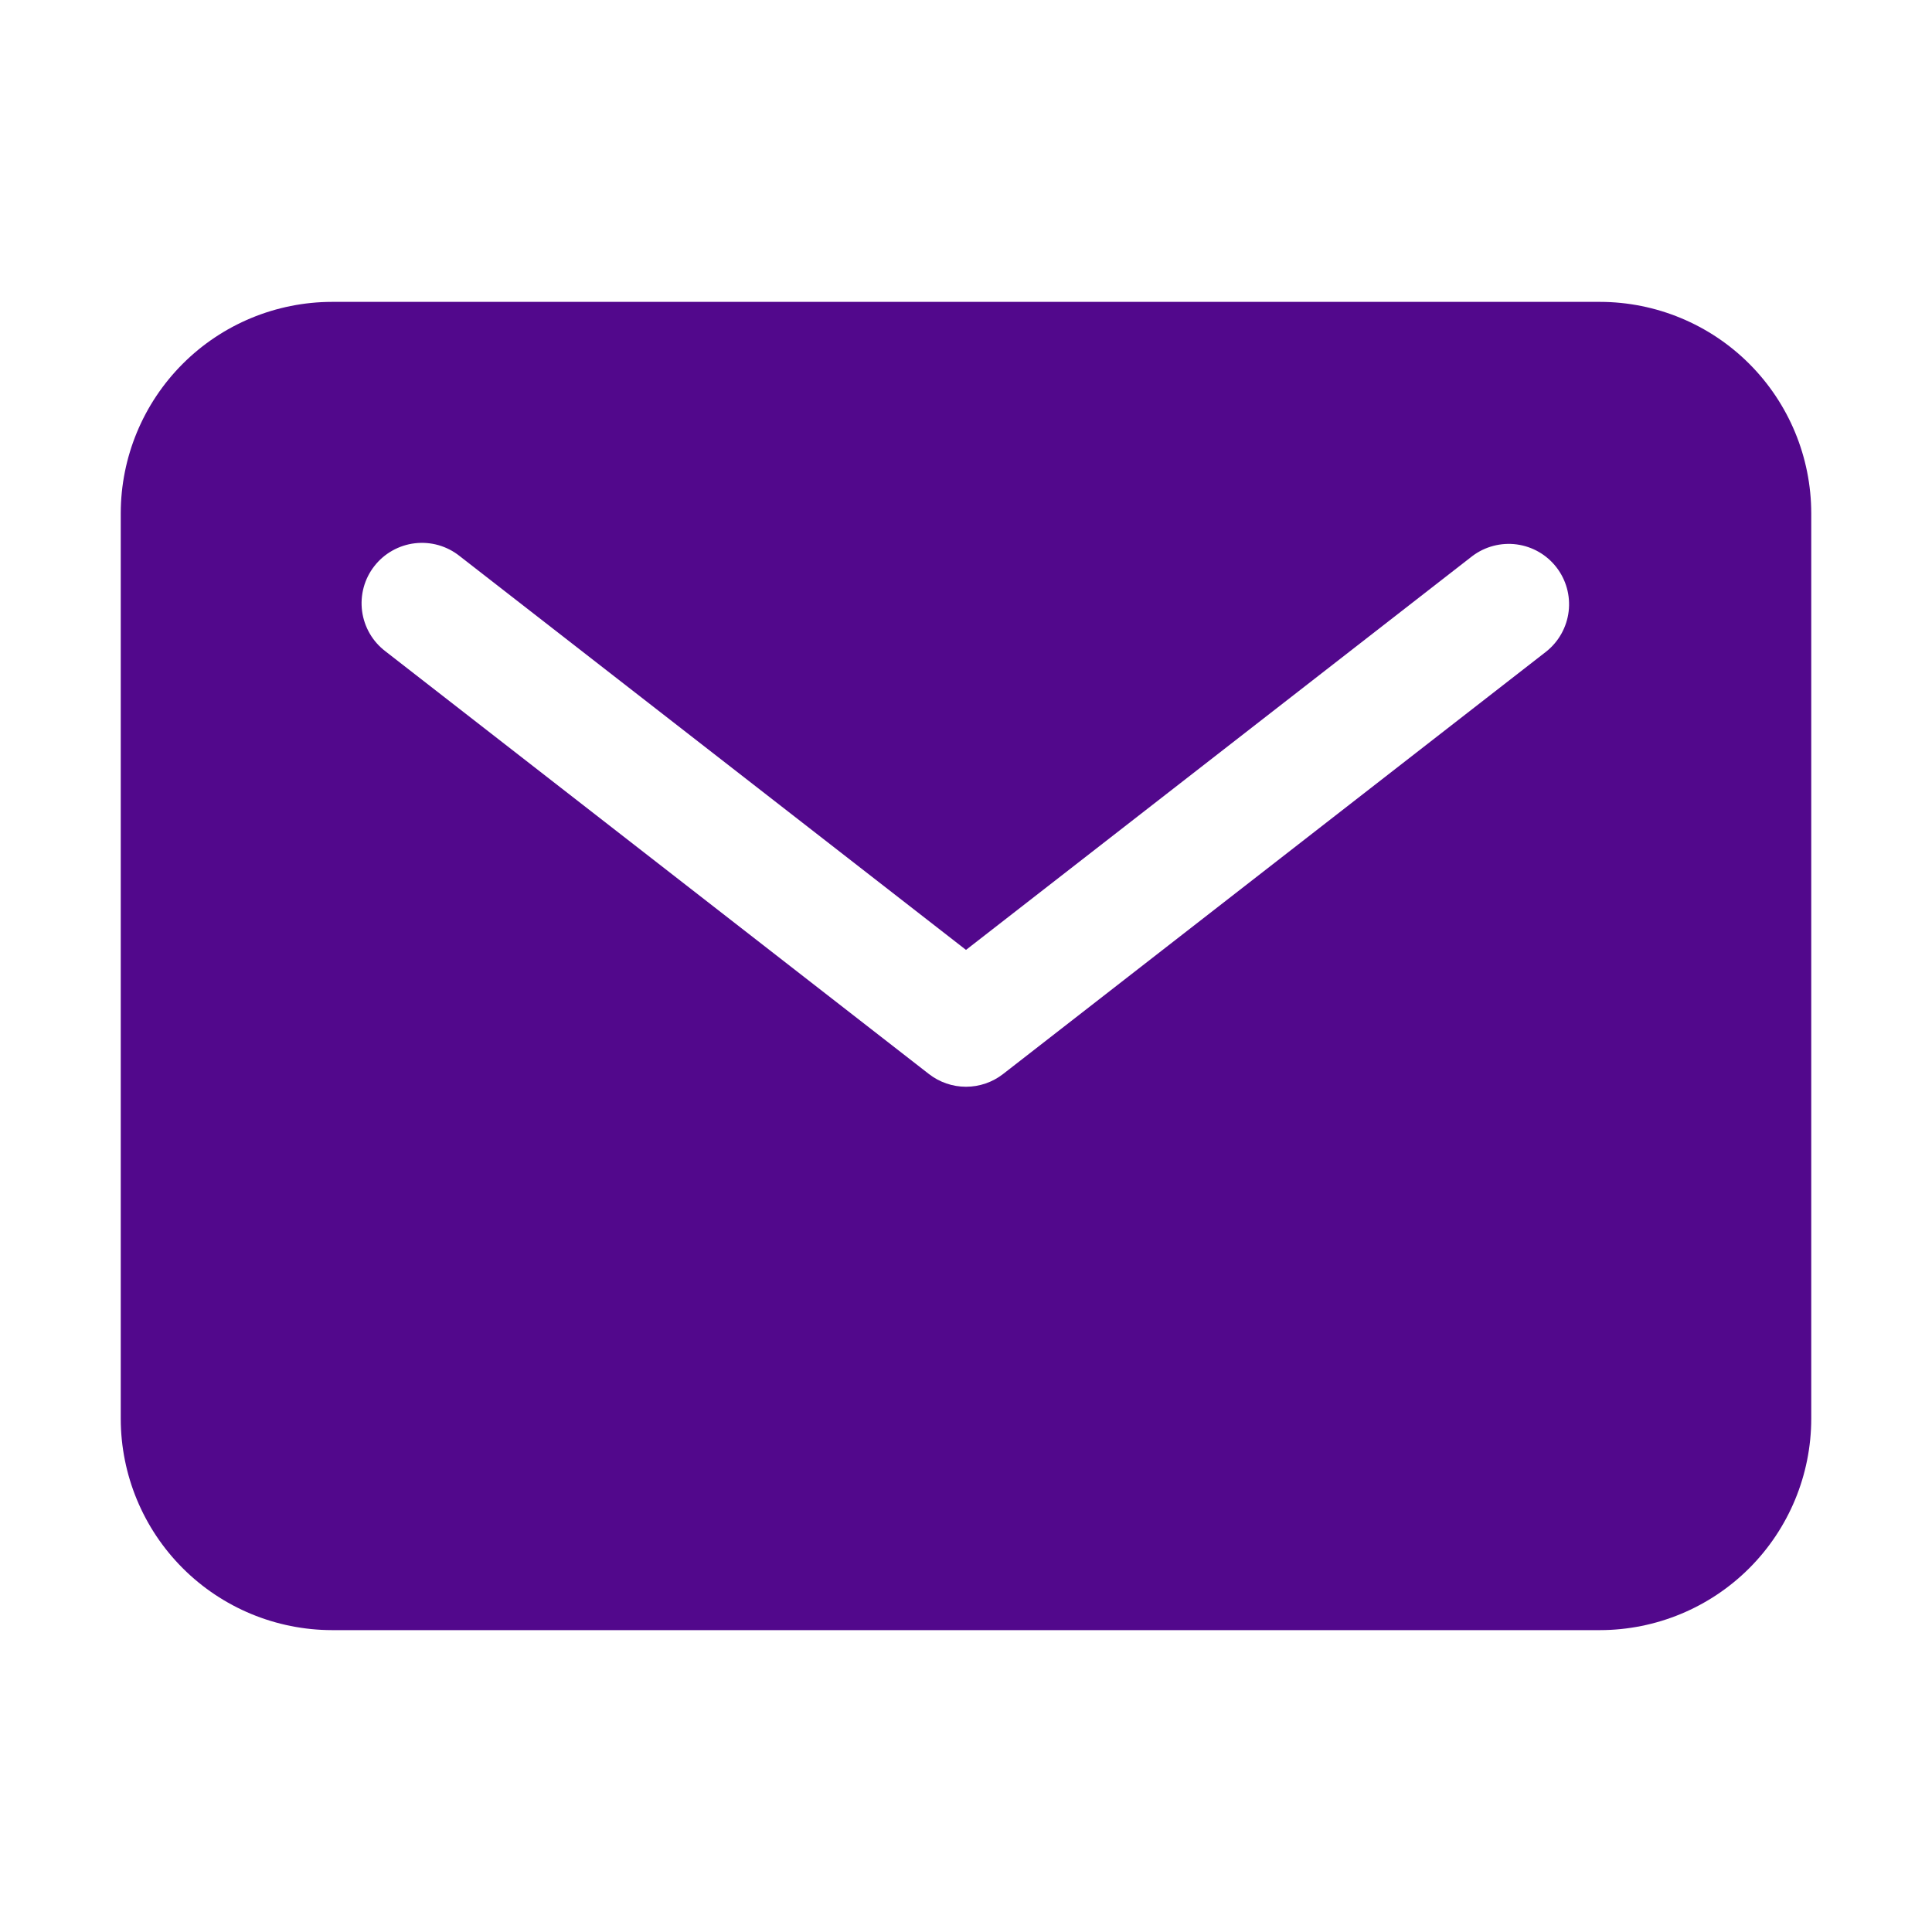<svg width="60" height="60" viewBox="0 0 60 60" fill="none" xmlns="http://www.w3.org/2000/svg">
<path d="M49.688 9.375H10.312C8.573 9.377 6.904 10.069 5.674 11.299C4.444 12.53 3.752 14.198 3.75 15.938V44.062C3.752 45.802 4.444 47.471 5.674 48.701C6.904 49.931 8.573 50.623 10.312 50.625H49.688C51.427 50.623 53.096 49.931 54.326 48.701C55.556 47.471 56.248 45.802 56.25 44.062V15.938C56.248 14.198 55.556 12.53 54.326 11.299C53.096 10.069 51.427 9.377 49.688 9.375ZM48.026 20.23L31.151 33.355C30.822 33.611 30.417 33.75 30 33.75C29.583 33.75 29.178 33.611 28.849 33.355L11.974 20.23C11.776 20.08 11.609 19.893 11.484 19.678C11.359 19.463 11.278 19.226 11.245 18.98C11.213 18.733 11.229 18.483 11.294 18.243C11.359 18.003 11.471 17.779 11.624 17.583C11.776 17.387 11.966 17.223 12.183 17.101C12.399 16.979 12.638 16.901 12.884 16.872C13.131 16.843 13.381 16.863 13.62 16.931C13.859 17 14.082 17.115 14.276 17.27L30 29.5L45.724 17.27C46.117 16.973 46.612 16.843 47.1 16.907C47.589 16.972 48.032 17.226 48.334 17.615C48.637 18.004 48.774 18.497 48.716 18.986C48.658 19.475 48.41 19.922 48.026 20.23Z" fill="#52088C"/>
</svg>
